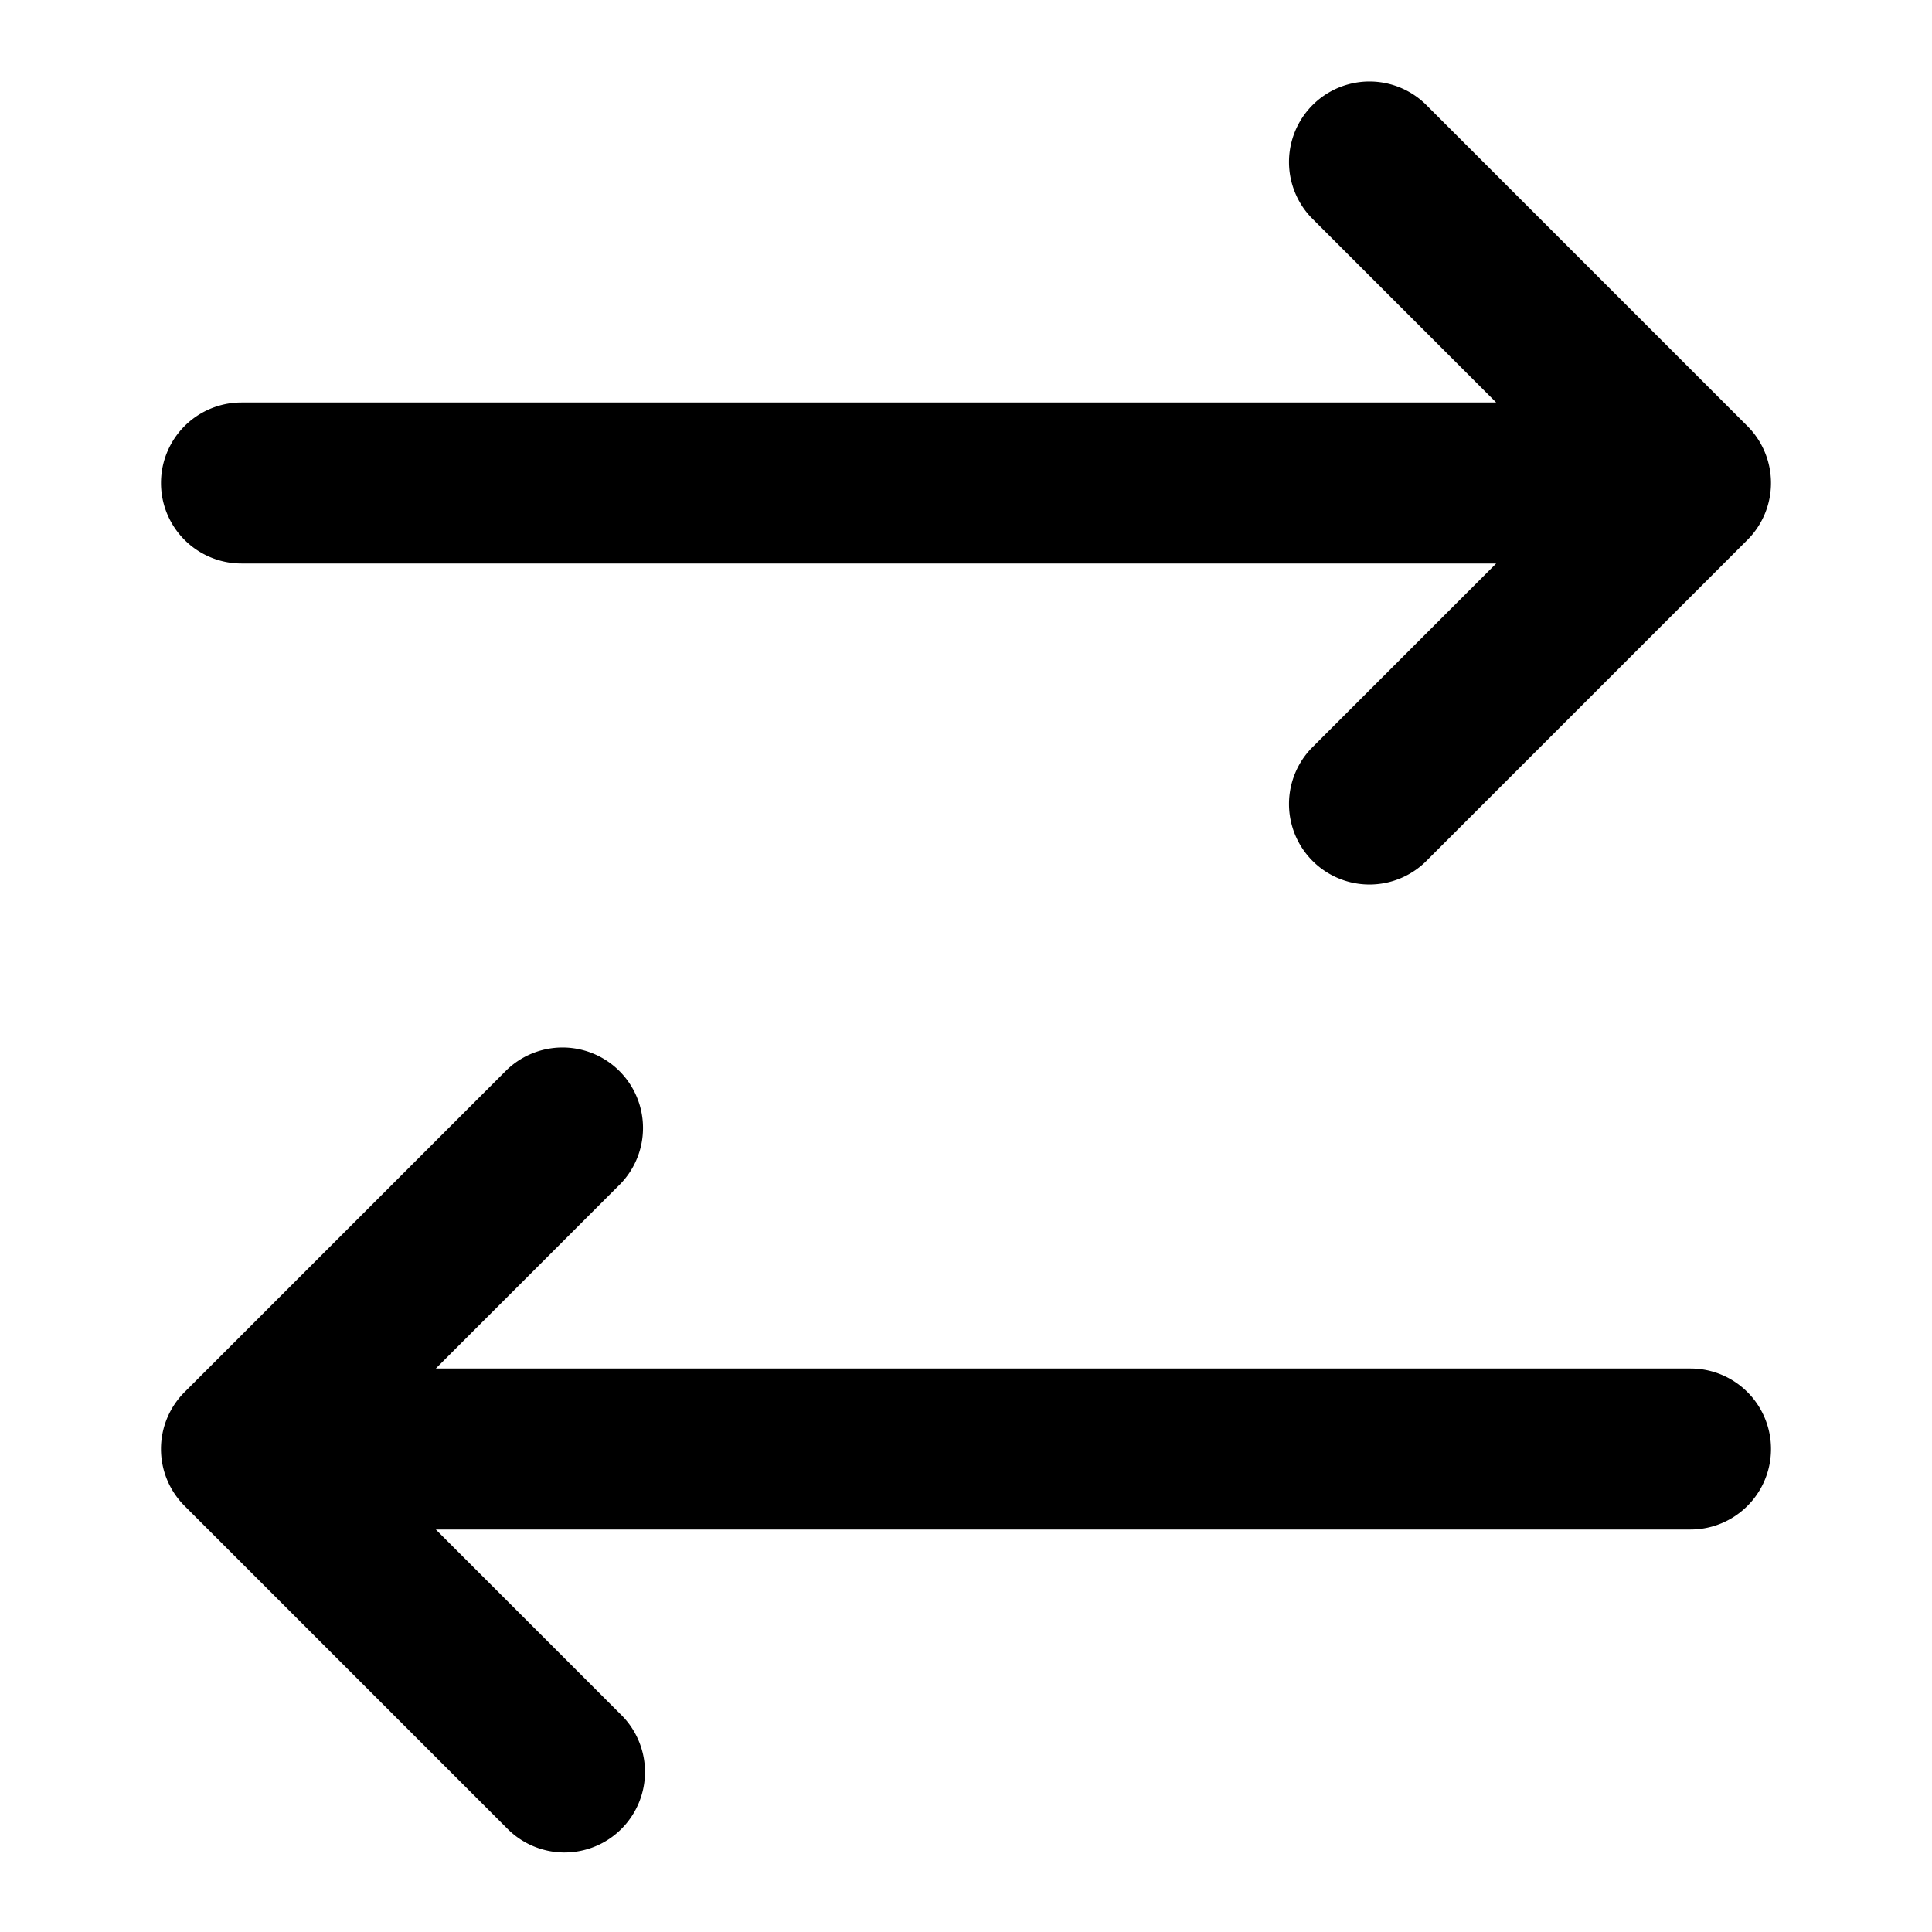 <svg viewBox="0 0 24 24" xmlns="http://www.w3.org/2000/svg">
  <path
    d="m21.707 6.707-4 4a1 1 0 0 1-1.414-1.414L18.586 7H3a1 1 0 0 1 0-2h15.586l-2.293-2.293a1 1 0 0 1 1.414-1.414l4 4a1 1 0 0 1 0 1.414ZM6.293 13.293a1 1 0 0 1 1.414 1.414L5.414 17H21a1 1 0 1 1 0 2H5.414l2.293 2.293a1 1 0 1 1-1.414 1.414l-4-4a.999.999 0 0 1 0-1.414l4-4Z"
  />
</svg>
